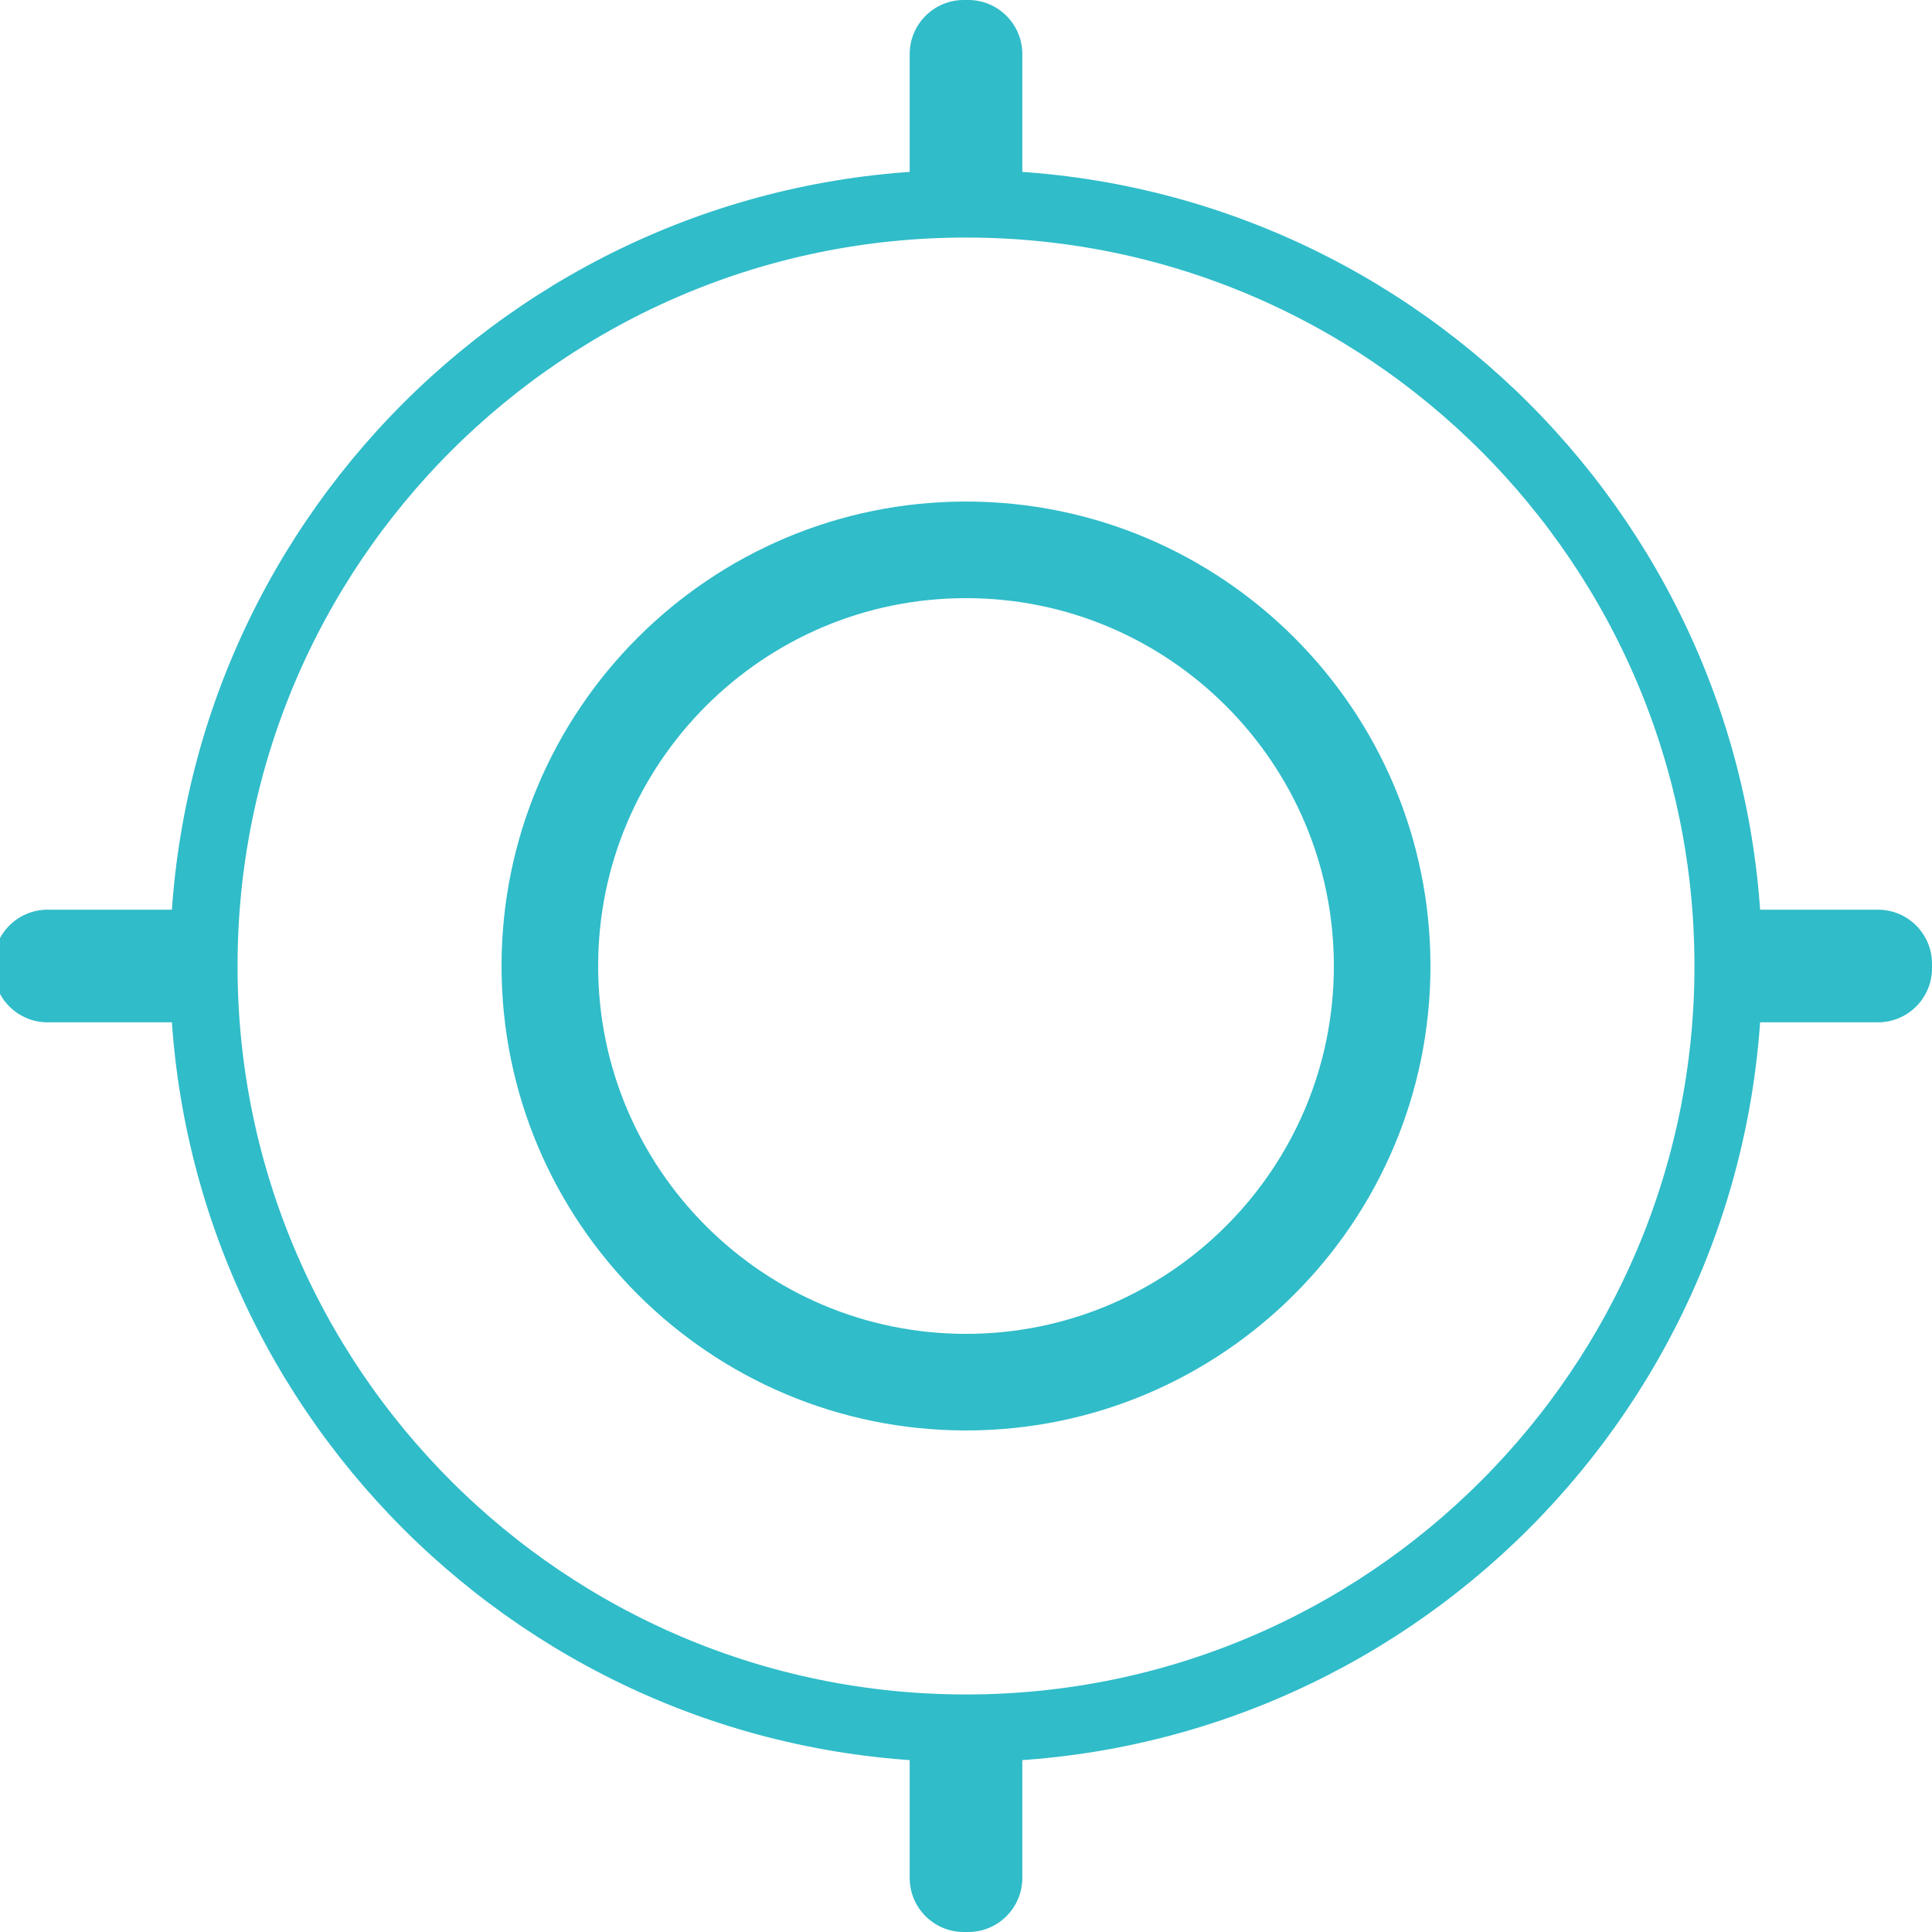 <?xml version="1.0" encoding="UTF-8" standalone="no"?>
<!DOCTYPE svg PUBLIC "-//W3C//DTD SVG 1.1//EN" "http://www.w3.org/Graphics/SVG/1.1/DTD/svg11.dtd">
<svg version="1.1" xmlns="http://www.w3.org/2000/svg" xmlns:xlink="http://www.w3.org/1999/xlink" preserveAspectRatio="xMidYMid meet" viewBox="0 0 200 200" width="200" height="200"><defs><path d="M182.41 100C182.41 145.48 145.48 182.41 100 182.41C54.52 182.41 17.59 145.48 17.59 100C17.59 54.52 54.52 17.59 100 17.59C145.48 17.59 182.41 54.52 182.41 100Z" id="a9KwOrcI2B"></path><clipPath id="clipbIyLkfKpI"><use xlink:href="#a9KwOrcI2B" opacity="1"></use></clipPath><path d="M148.08 100C148.08 126.53 126.53 148.08 100 148.08C73.47 148.08 51.92 126.53 51.92 100C51.92 73.47 73.47 51.92 100 51.92C126.53 51.92 148.08 73.47 148.08 100Z" id="d3O9qzPdCl"></path><clipPath id="clipah72gRW2X"><use xlink:href="#d3O9qzPdCl" opacity="1"></use></clipPath><path d="M100.23 0C103.33 0 105.83 2.51 105.83 5.6C105.83 9.28 105.83 14.72 105.83 18.4C105.83 21.49 103.33 24 100.23 24C99.02 24 100.98 24 99.77 24C96.67 24 94.17 21.49 94.17 18.4C94.17 14.72 94.17 9.28 94.17 5.6C94.17 2.51 96.67 0 99.77 0C100.98 0 99.02 0 100.23 0Z" id="c3gyLwKqqO"></path><path d="M23.33 100.23C23.33 103.33 20.83 105.83 17.73 105.83C14.05 105.83 8.61 105.83 4.93 105.83C1.84 105.83 -0.67 103.33 -0.67 100.23C-0.67 99.02 -0.67 100.98 -0.67 99.77C-0.67 96.67 1.84 94.17 4.93 94.17C8.61 94.17 14.05 94.17 17.73 94.17C20.83 94.17 23.33 96.67 23.33 99.77C23.33 100.98 23.33 99.02 23.33 100.23Z" id="cHoU5dKiC"></path><path d="M200 100.23C200 103.33 197.49 105.83 194.4 105.83C190.72 105.83 185.28 105.83 181.6 105.83C178.51 105.83 176 103.33 176 100.23C176 99.02 176 100.98 176 99.77C176 96.67 178.51 94.17 181.6 94.17C185.28 94.17 190.72 94.17 194.4 94.17C197.49 94.17 200 96.67 200 99.77C200 100.98 200 99.02 200 100.23Z" id="b5oC3BNCdx"></path><path d="M100.23 176C103.33 176 105.83 178.51 105.83 181.6C105.83 185.28 105.83 190.72 105.83 194.4C105.83 197.49 103.33 200 100.23 200C99.02 200 100.98 200 99.77 200C96.67 200 94.17 197.49 94.17 194.4C94.17 190.72 94.17 185.28 94.17 181.6C94.17 178.51 96.67 176 99.77 176C100.98 176 99.02 176 100.23 176Z" id="djnQywTOl"></path></defs><g><g><g><g clip-path="url(#clipbIyLkfKpI)"><use xlink:href="#a9KwOrcI2B" opacity="1" fill-opacity="0" stroke="#30bcc9" stroke-width="14" stroke-opacity="1"></use></g></g><g><g clip-path="url(#clipah72gRW2X)"><use xlink:href="#d3O9qzPdCl" opacity="1" fill-opacity="0" stroke="#30bcc9" stroke-width="20" stroke-opacity="1"></use></g></g><g><use xlink:href="#c3gyLwKqqO" opacity="1" fill="#30bcc9" fill-opacity="1"></use></g><g><use xlink:href="#cHoU5dKiC" opacity="1" fill="#30bcc9" fill-opacity="1"></use></g><g><use xlink:href="#b5oC3BNCdx" opacity="1" fill="#30bcc9" fill-opacity="1"></use></g><g><use xlink:href="#djnQywTOl" opacity="1" fill="#30bcc9" fill-opacity="1"></use></g></g></g></svg>